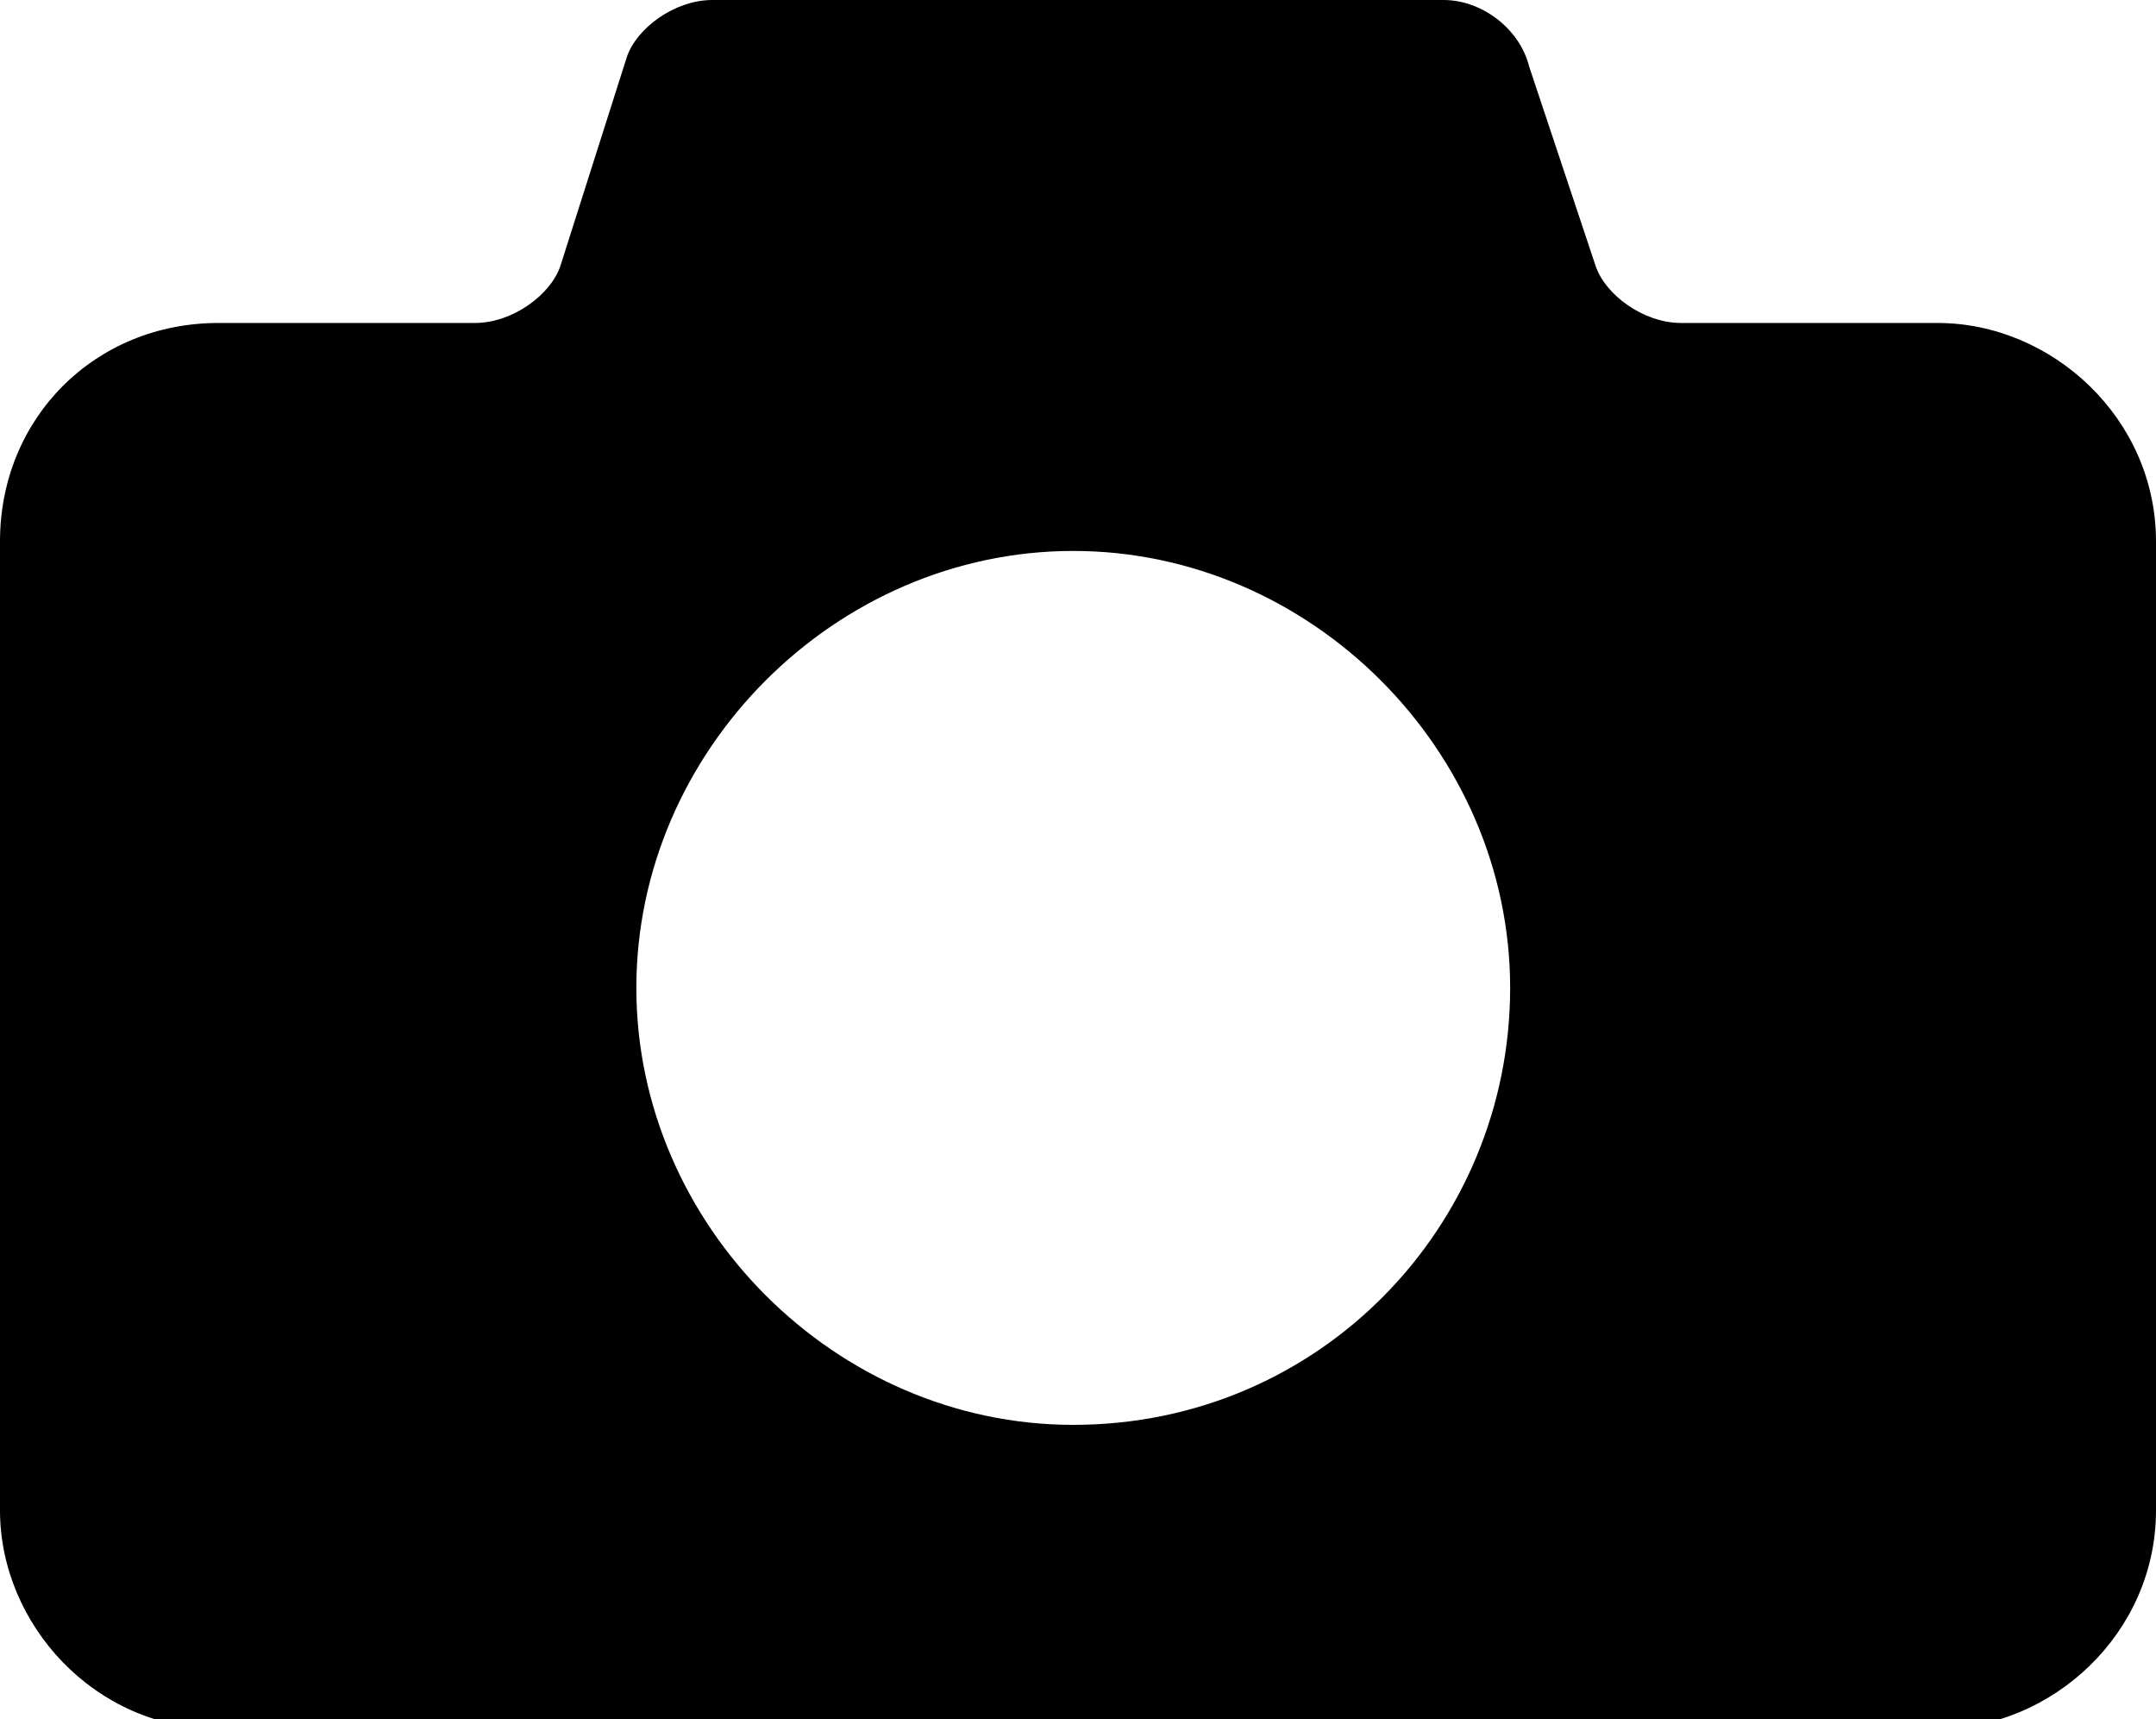 <?xml version="1.0" encoding="utf-8"?>
<!-- Generator: Adobe Illustrator 19.2.1, SVG Export Plug-In . SVG Version: 6.00 Build 0)  -->
<svg version="1.1" id="Layer_1" xmlns="http://www.w3.org/2000/svg" xmlns:xlink="http://www.w3.org/1999/xlink" x="0px" y="0px"
	 viewBox="0 0 22.7 18.1" style="enable-background:new 0 0 22.7 18.1;" xml:space="preserve">
<path d="M20.4,3.4h-2.7c-0.4,0-0.8-0.3-0.9-0.6l-0.7-2.1C16,0.3,15.6,0,15.2,0H7.5C7.1,0,6.7,0.3,6.6,0.6L5.9,2.8
	C5.8,3.1,5.4,3.4,5,3.4H2.3C1,3.4,0,4.4,0,5.7v10.2c0,1.2,1,2.3,2.3,2.3h18.1c1.2,0,2.3-1,2.3-2.3V5.7C22.7,4.4,21.6,3.4,20.4,3.4z
	 M11.3,15c-2.5,0-4.6-2.1-4.6-4.6c0-2.5,2.1-4.6,4.6-4.6c2.5,0,4.6,2.1,4.6,4.6C15.9,12.9,13.9,15,11.3,15z"/>
</svg>
